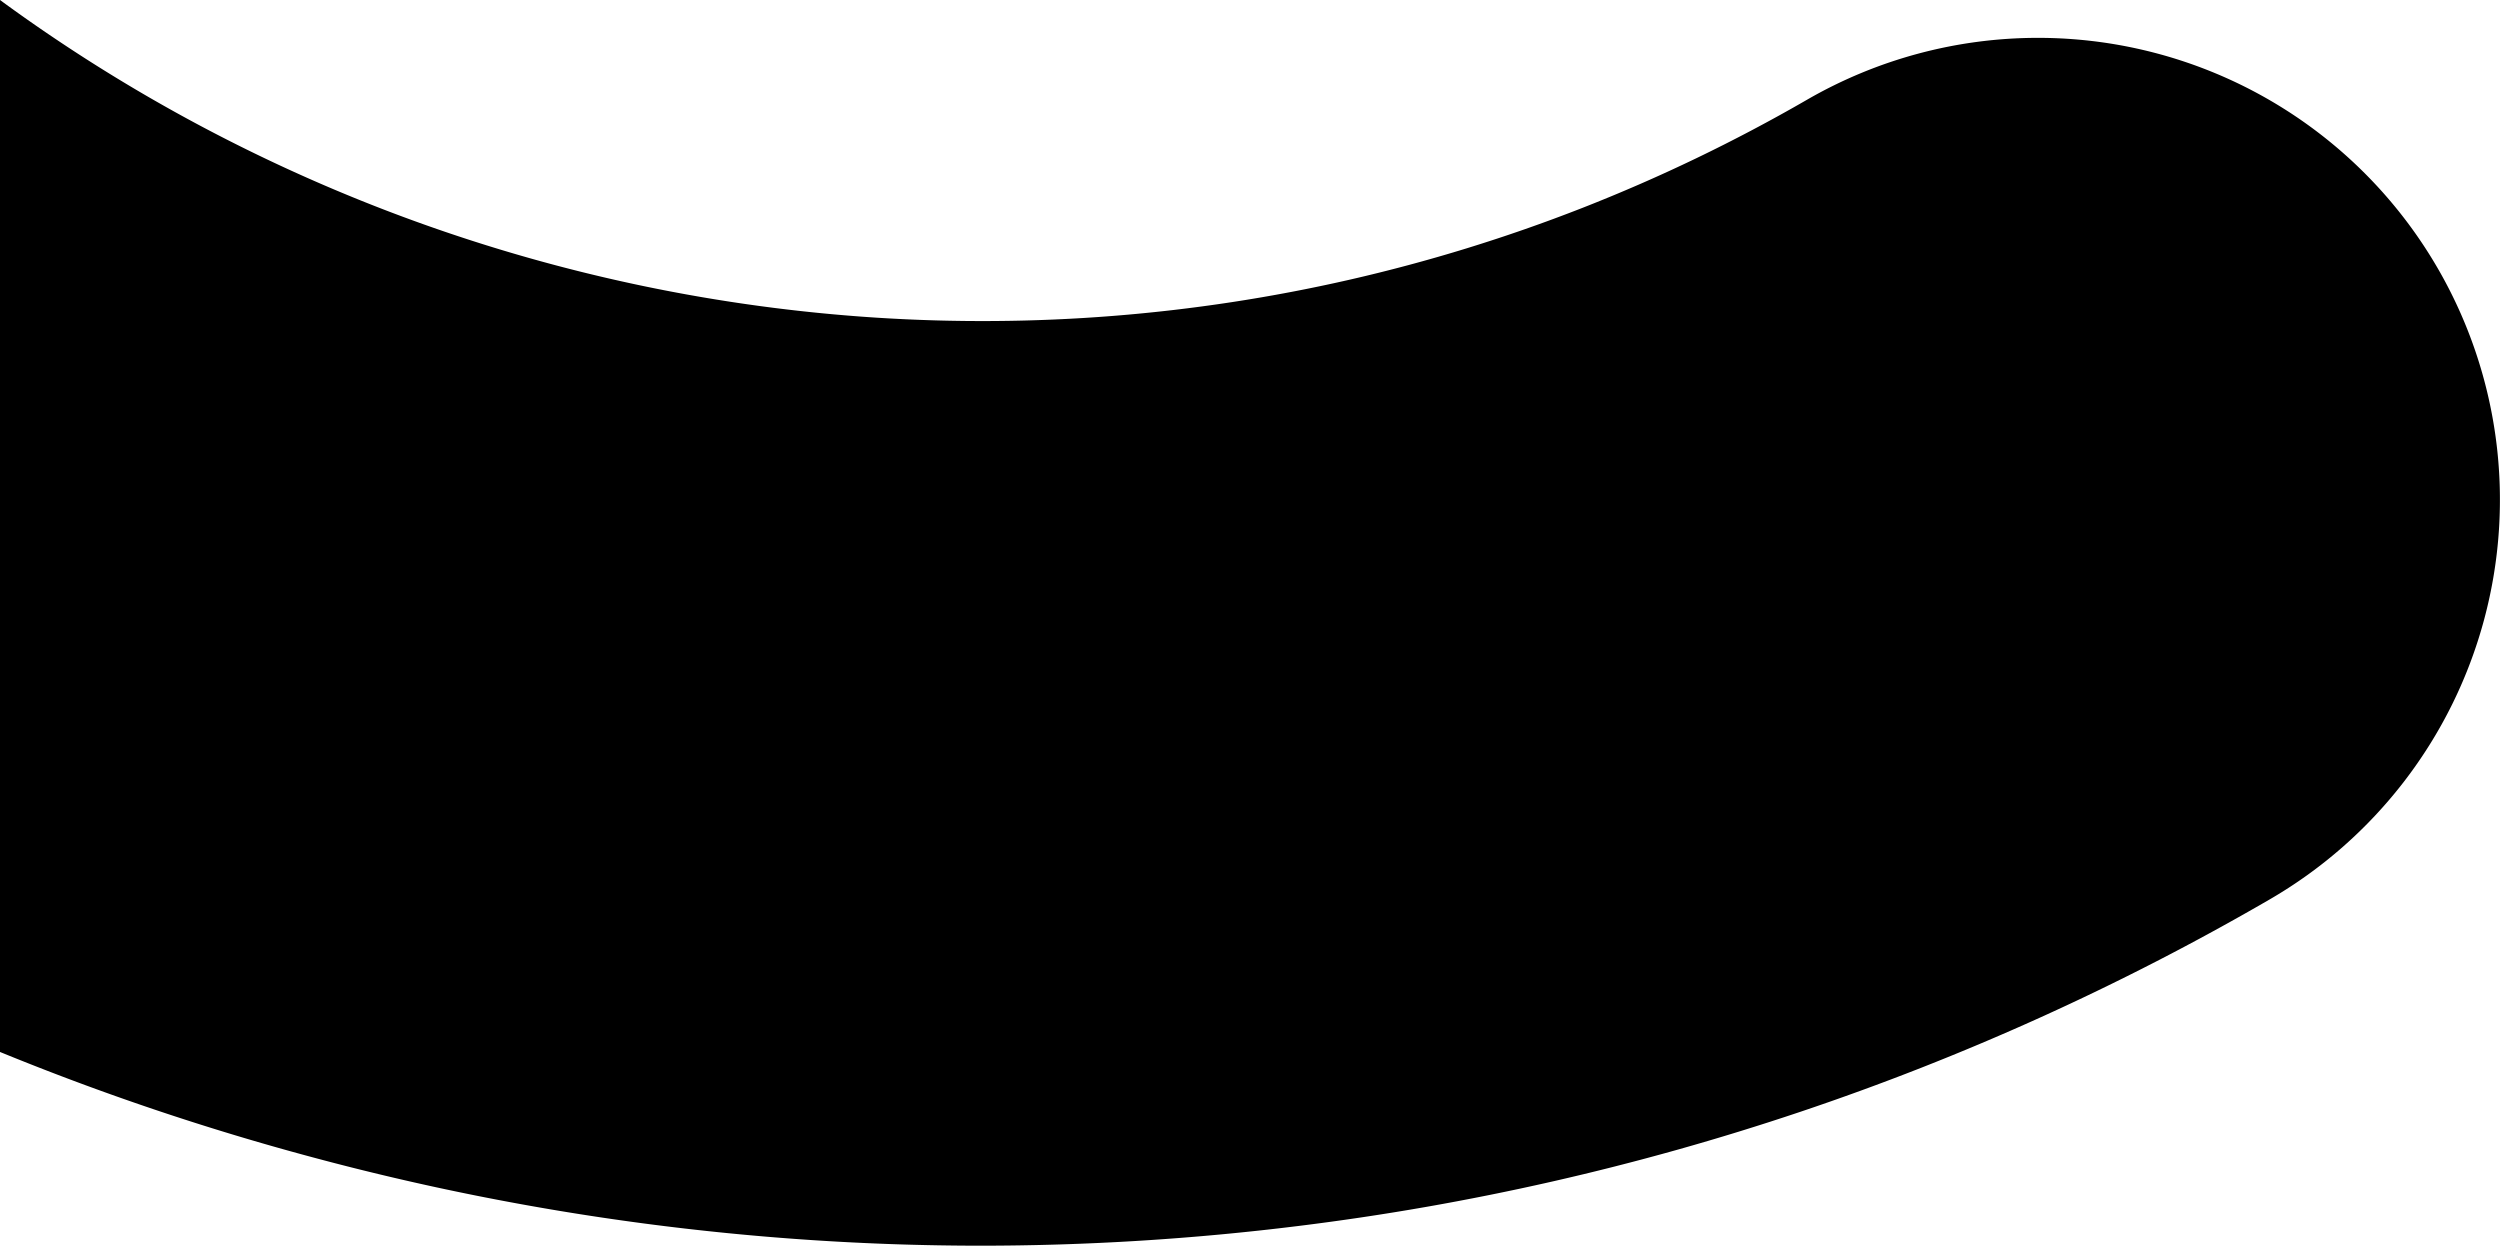 <svg xmlns="http://www.w3.org/2000/svg" width="811.803" height="404.502" viewBox="0 0 811.803 404.502"><title>hand_left</title><path d="M791.682,87.292A150,150,0,0,0,586.777,32.388C396.669,142.149,166.655,122.126,0,0V341.595a844.708,844.708,0,0,0,101.481,34.197,836.278,836.278,0,0,0,216.888,28.71,838.409,838.409,0,0,0,103.225-6.398A831.886,831.886,0,0,0,736.777,292.196,150.001,150.001,0,0,0,791.682,87.292Z"/></svg>
